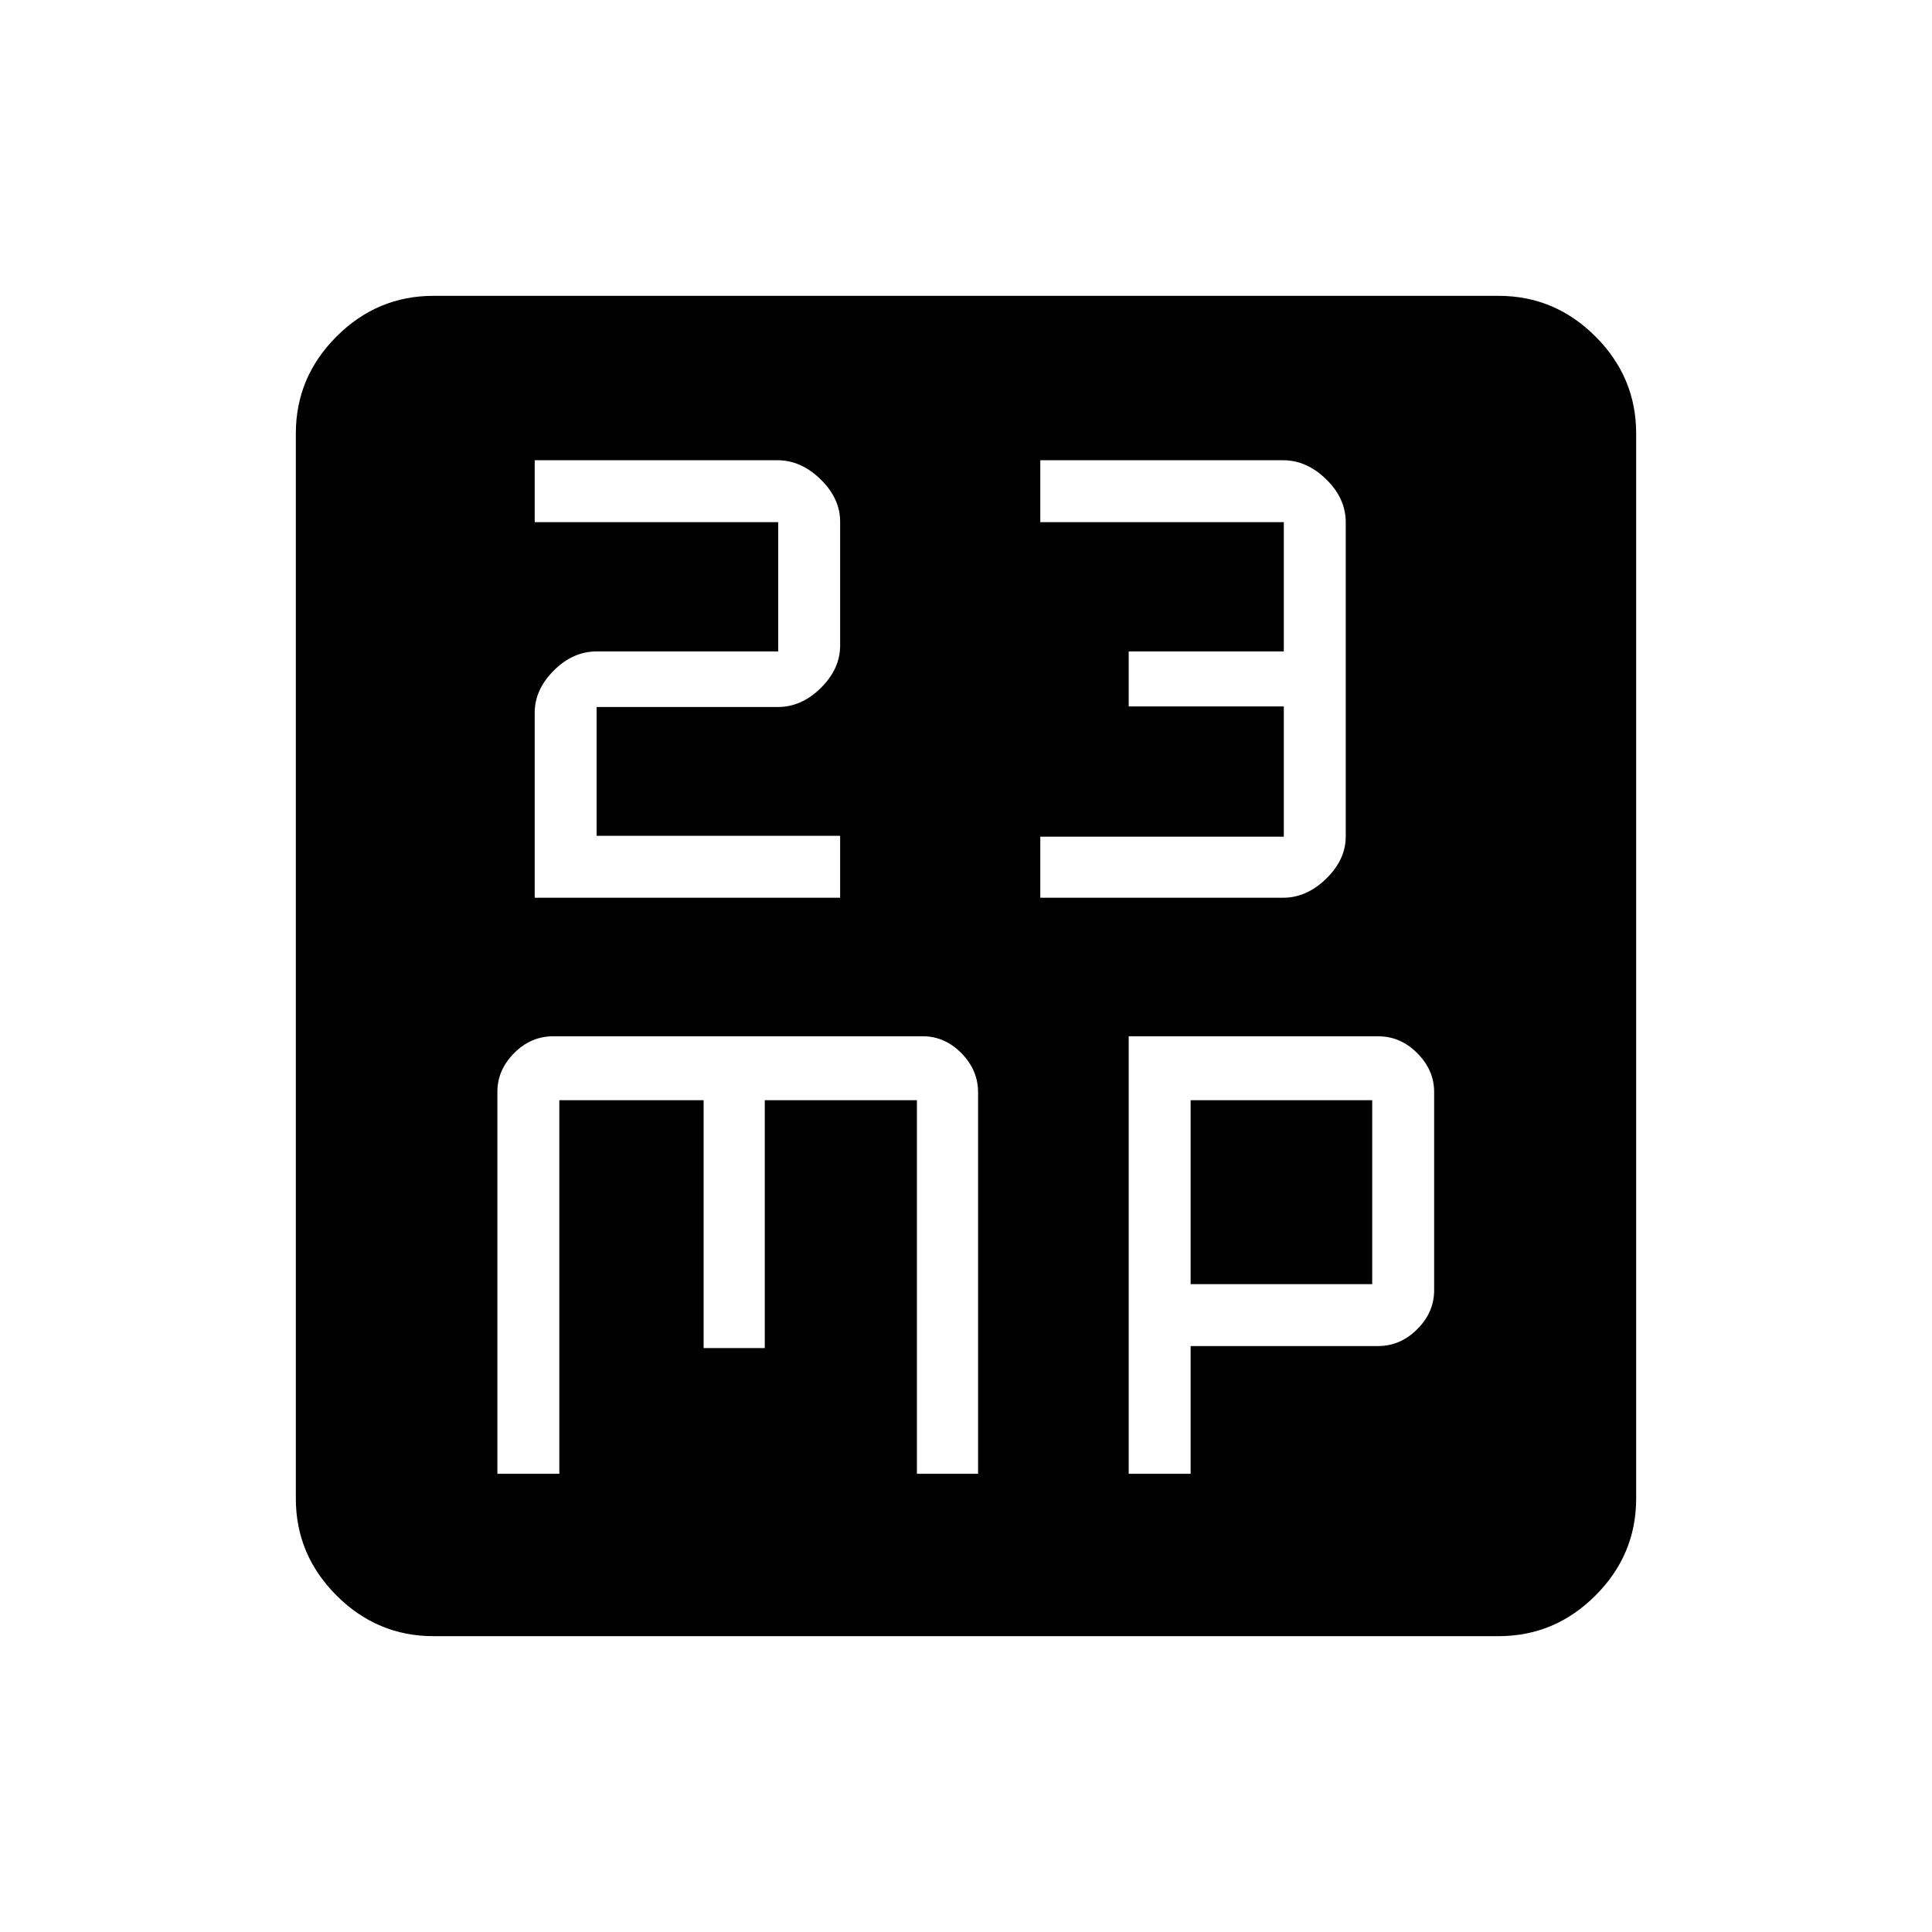 <svg xmlns="http://www.w3.org/2000/svg" height="48" viewBox="0 -960 960 960" width="48"><path d="M265.69-513.92h151.77v-30.77h-121v-64h90.06q11.79 0 21.36-9.5 9.58-9.49 9.58-20.99v-61.64q0-11.5-9.7-20.99-9.71-9.5-21.4-9.5H265.69v30.77h121v64.23h-90.21q-11.83 0-21.31 9.5-9.48 9.49-9.48 20.99v91.9Zm251.23 0h120.67q11.69 0 21.4-9.48 9.7-9.49 9.7-20.96v-156.08q0-11.91-9.7-21.39-9.71-9.48-21.4-9.48H516.92v30.77h121v64.23h-77.07v27.33h77.07v64.72h-121v30.34ZM247.15-227.69h30.77v-185.62h71.7v123.16h30.39v-123.16h75.6v185.62H486v-189.54q0-11.08-8.3-19.46-8.29-8.39-19.08-8.39H274.88q-11.13 0-19.43 8.39-8.3 8.38-8.3 19.15v189.85Zm313.7 0h30.77v-63.46h93.13q11.1 0 19.48-8.39 8.39-8.38 8.39-19.31v-98.53q0-10.93-8.39-19.31-8.38-8.39-19.42-8.39H560.85v217.39Zm30.77-94.23v-91.39h90.23v91.39h-90.23ZM215.38-147q-27.95 0-48.17-20.21Q147-187.43 147-215.38v-529.24q0-27.95 20.21-48.17Q187.43-813 215.38-813h529.24q27.95 0 48.17 20.21Q813-772.57 813-744.62v529.24q0 27.95-20.21 48.17Q772.57-147 744.62-147H215.38Z"/></svg>